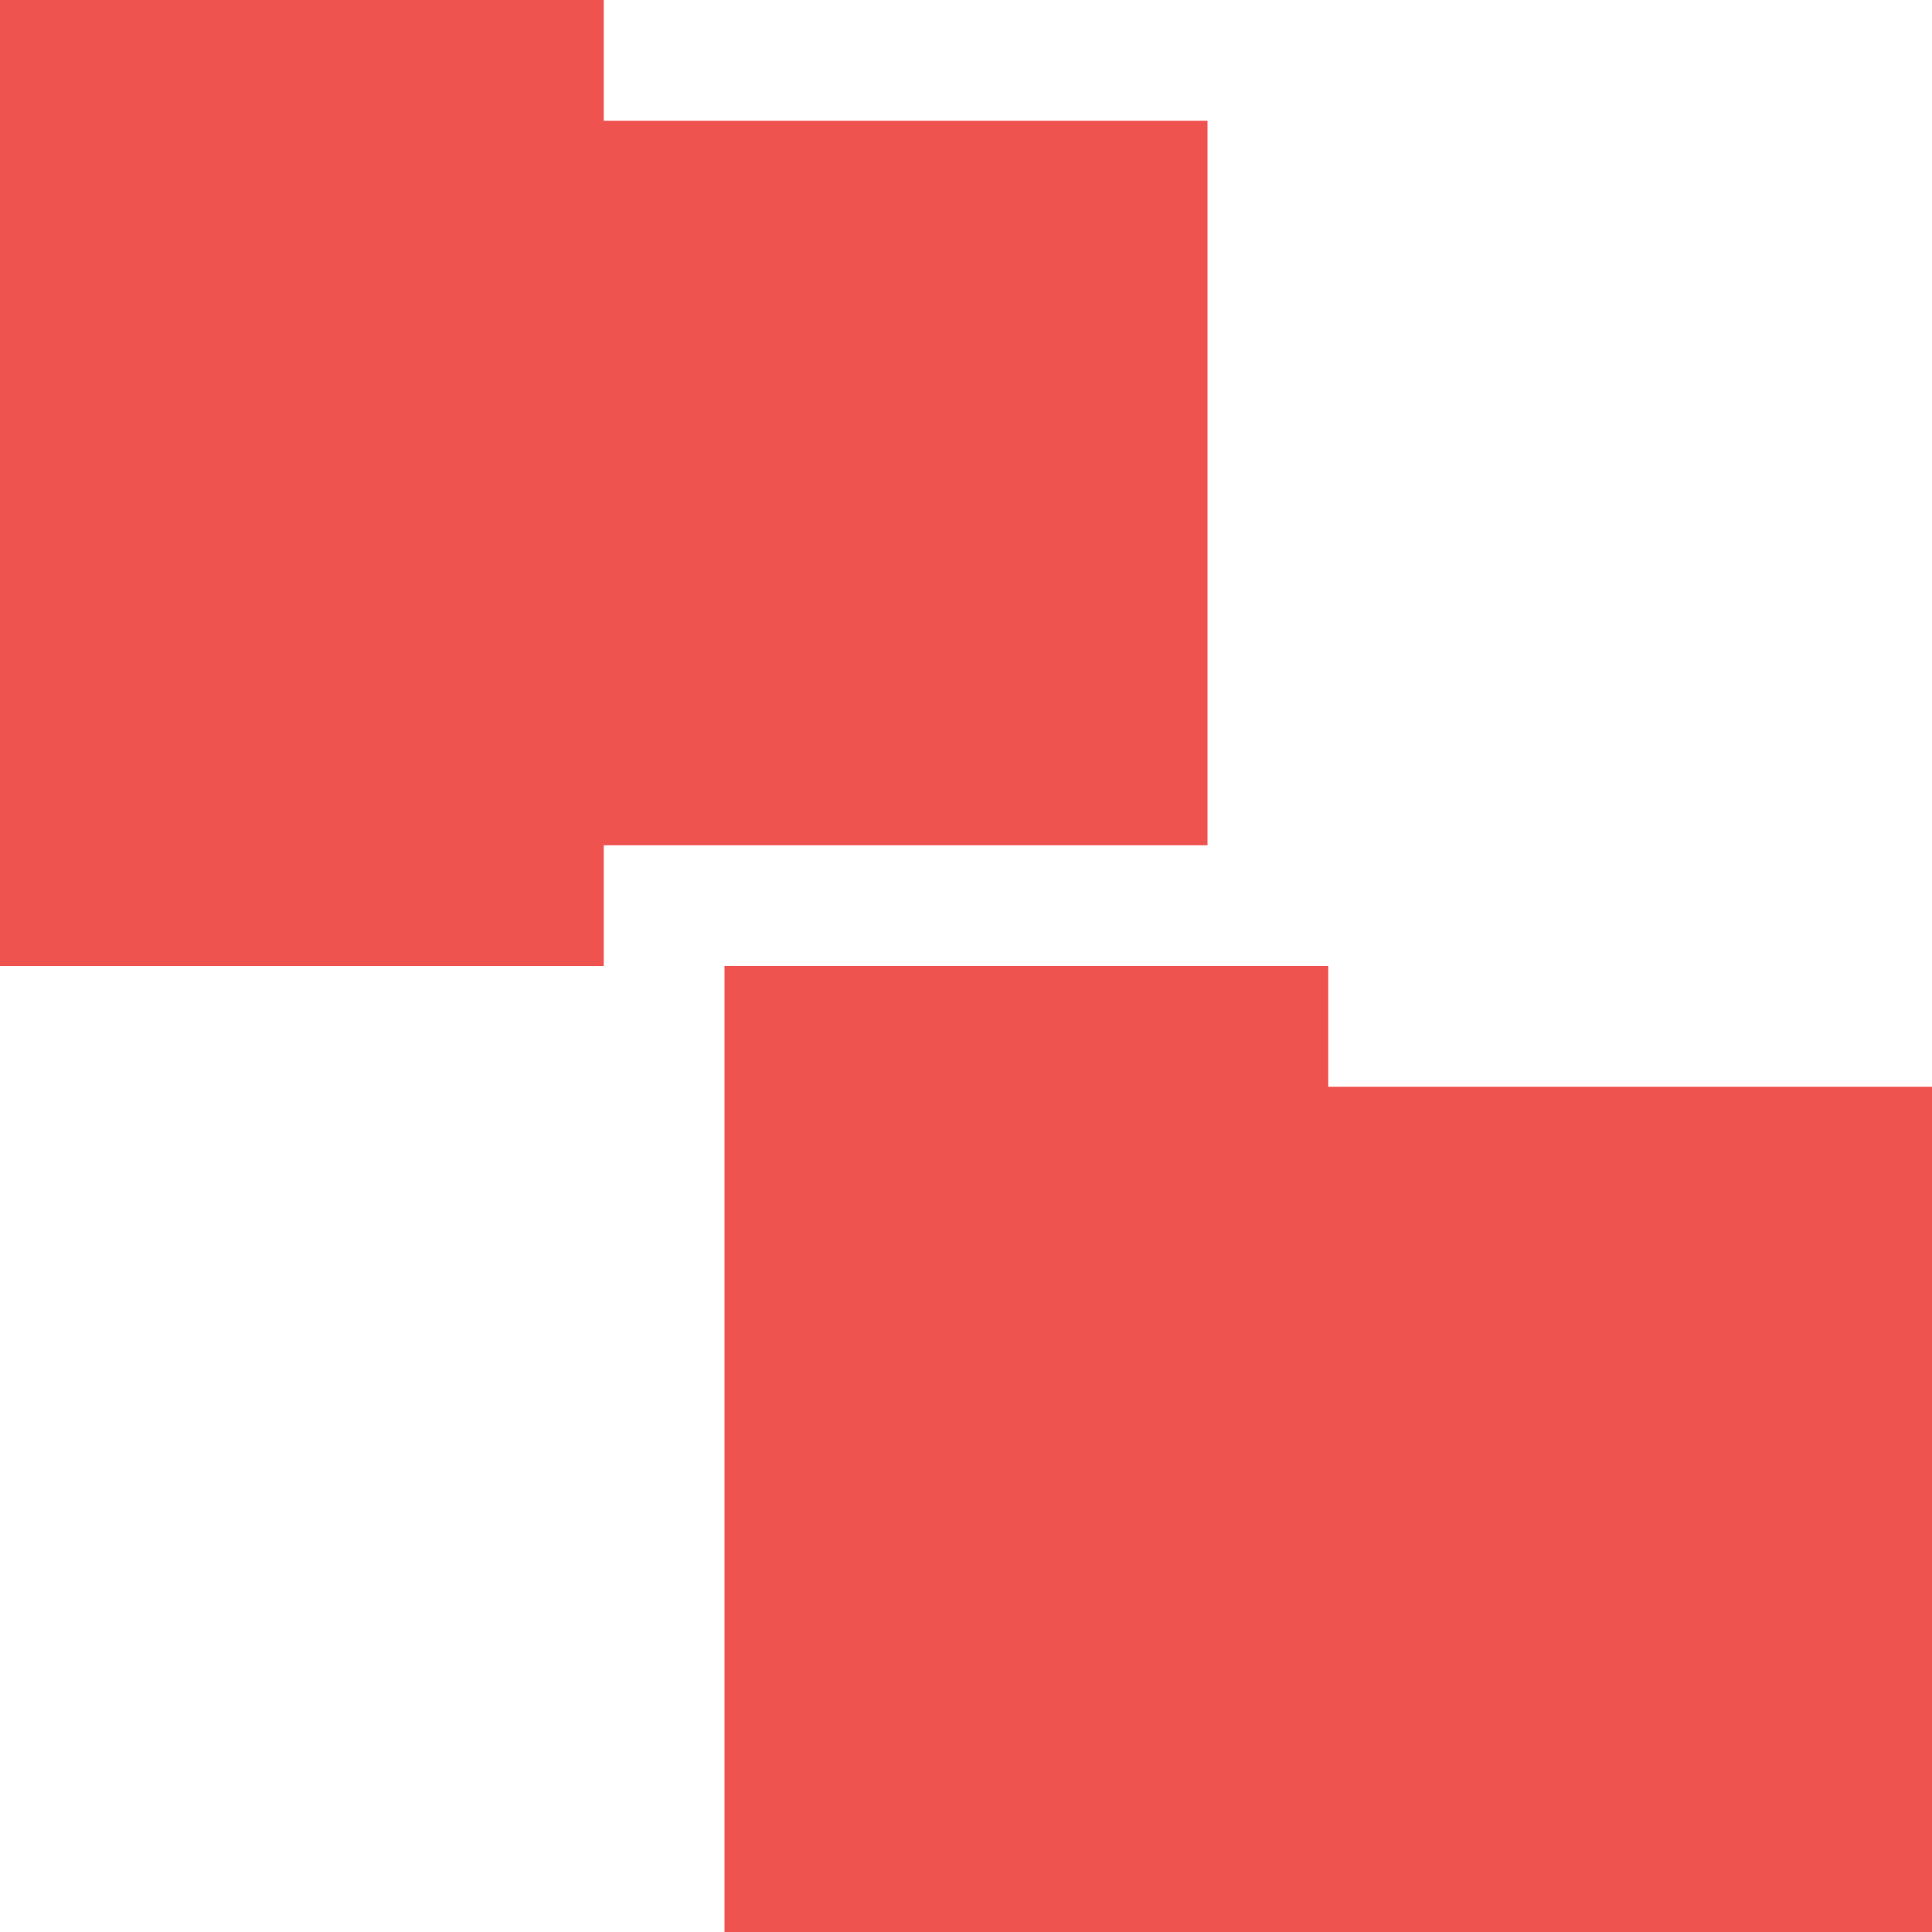 <svg xmlns="http://www.w3.org/2000/svg" viewBox="0 0 16 16">
 <path d="M 0,0 0,8 5,8 5,7 10,7 10,1 5,1 5,0 0,0 z m 6,8 0,8 10,0 0,-7 -5,0 0,-1 -5,0 z" style="fill:#ef5350;opacity:1;fill-opacity:1;stroke:none"/>
</svg>
